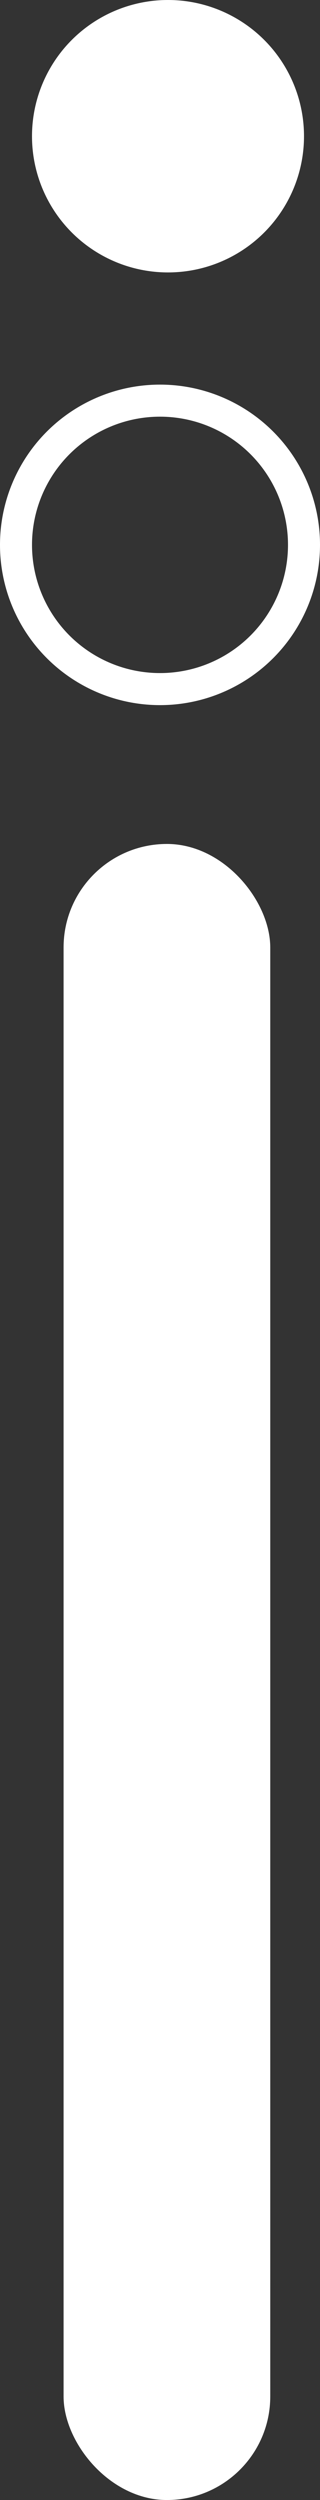 <svg width="20" height="156" viewBox="0 0 20 156" fill="none" xmlns="http://www.w3.org/2000/svg">
<rect x="0" y="0" width="20" height="156" fill="#333333" stroke="none"/>
<g id="second-scroll">
<g id="solid-rectangle">
<rect id="solid-rectangle_2" x="3.974" y="52.663" width="12.917" height="103.338" rx="6.459" fill="white"/>
</g>
<g id="outline">
<circle id="Ellipse 3" cx="10" cy="34" r="9" transform="rotate(90 10 34)" stroke="white" stroke-width="2"/>
</g>
<g id="solid">
<circle id="Solid" cx="10.5" cy="8.5" r="7.5" transform="rotate(90 10.5 8.5)" fill="white" stroke="white" stroke-width="2"/>
</g>
</g>
</svg>
